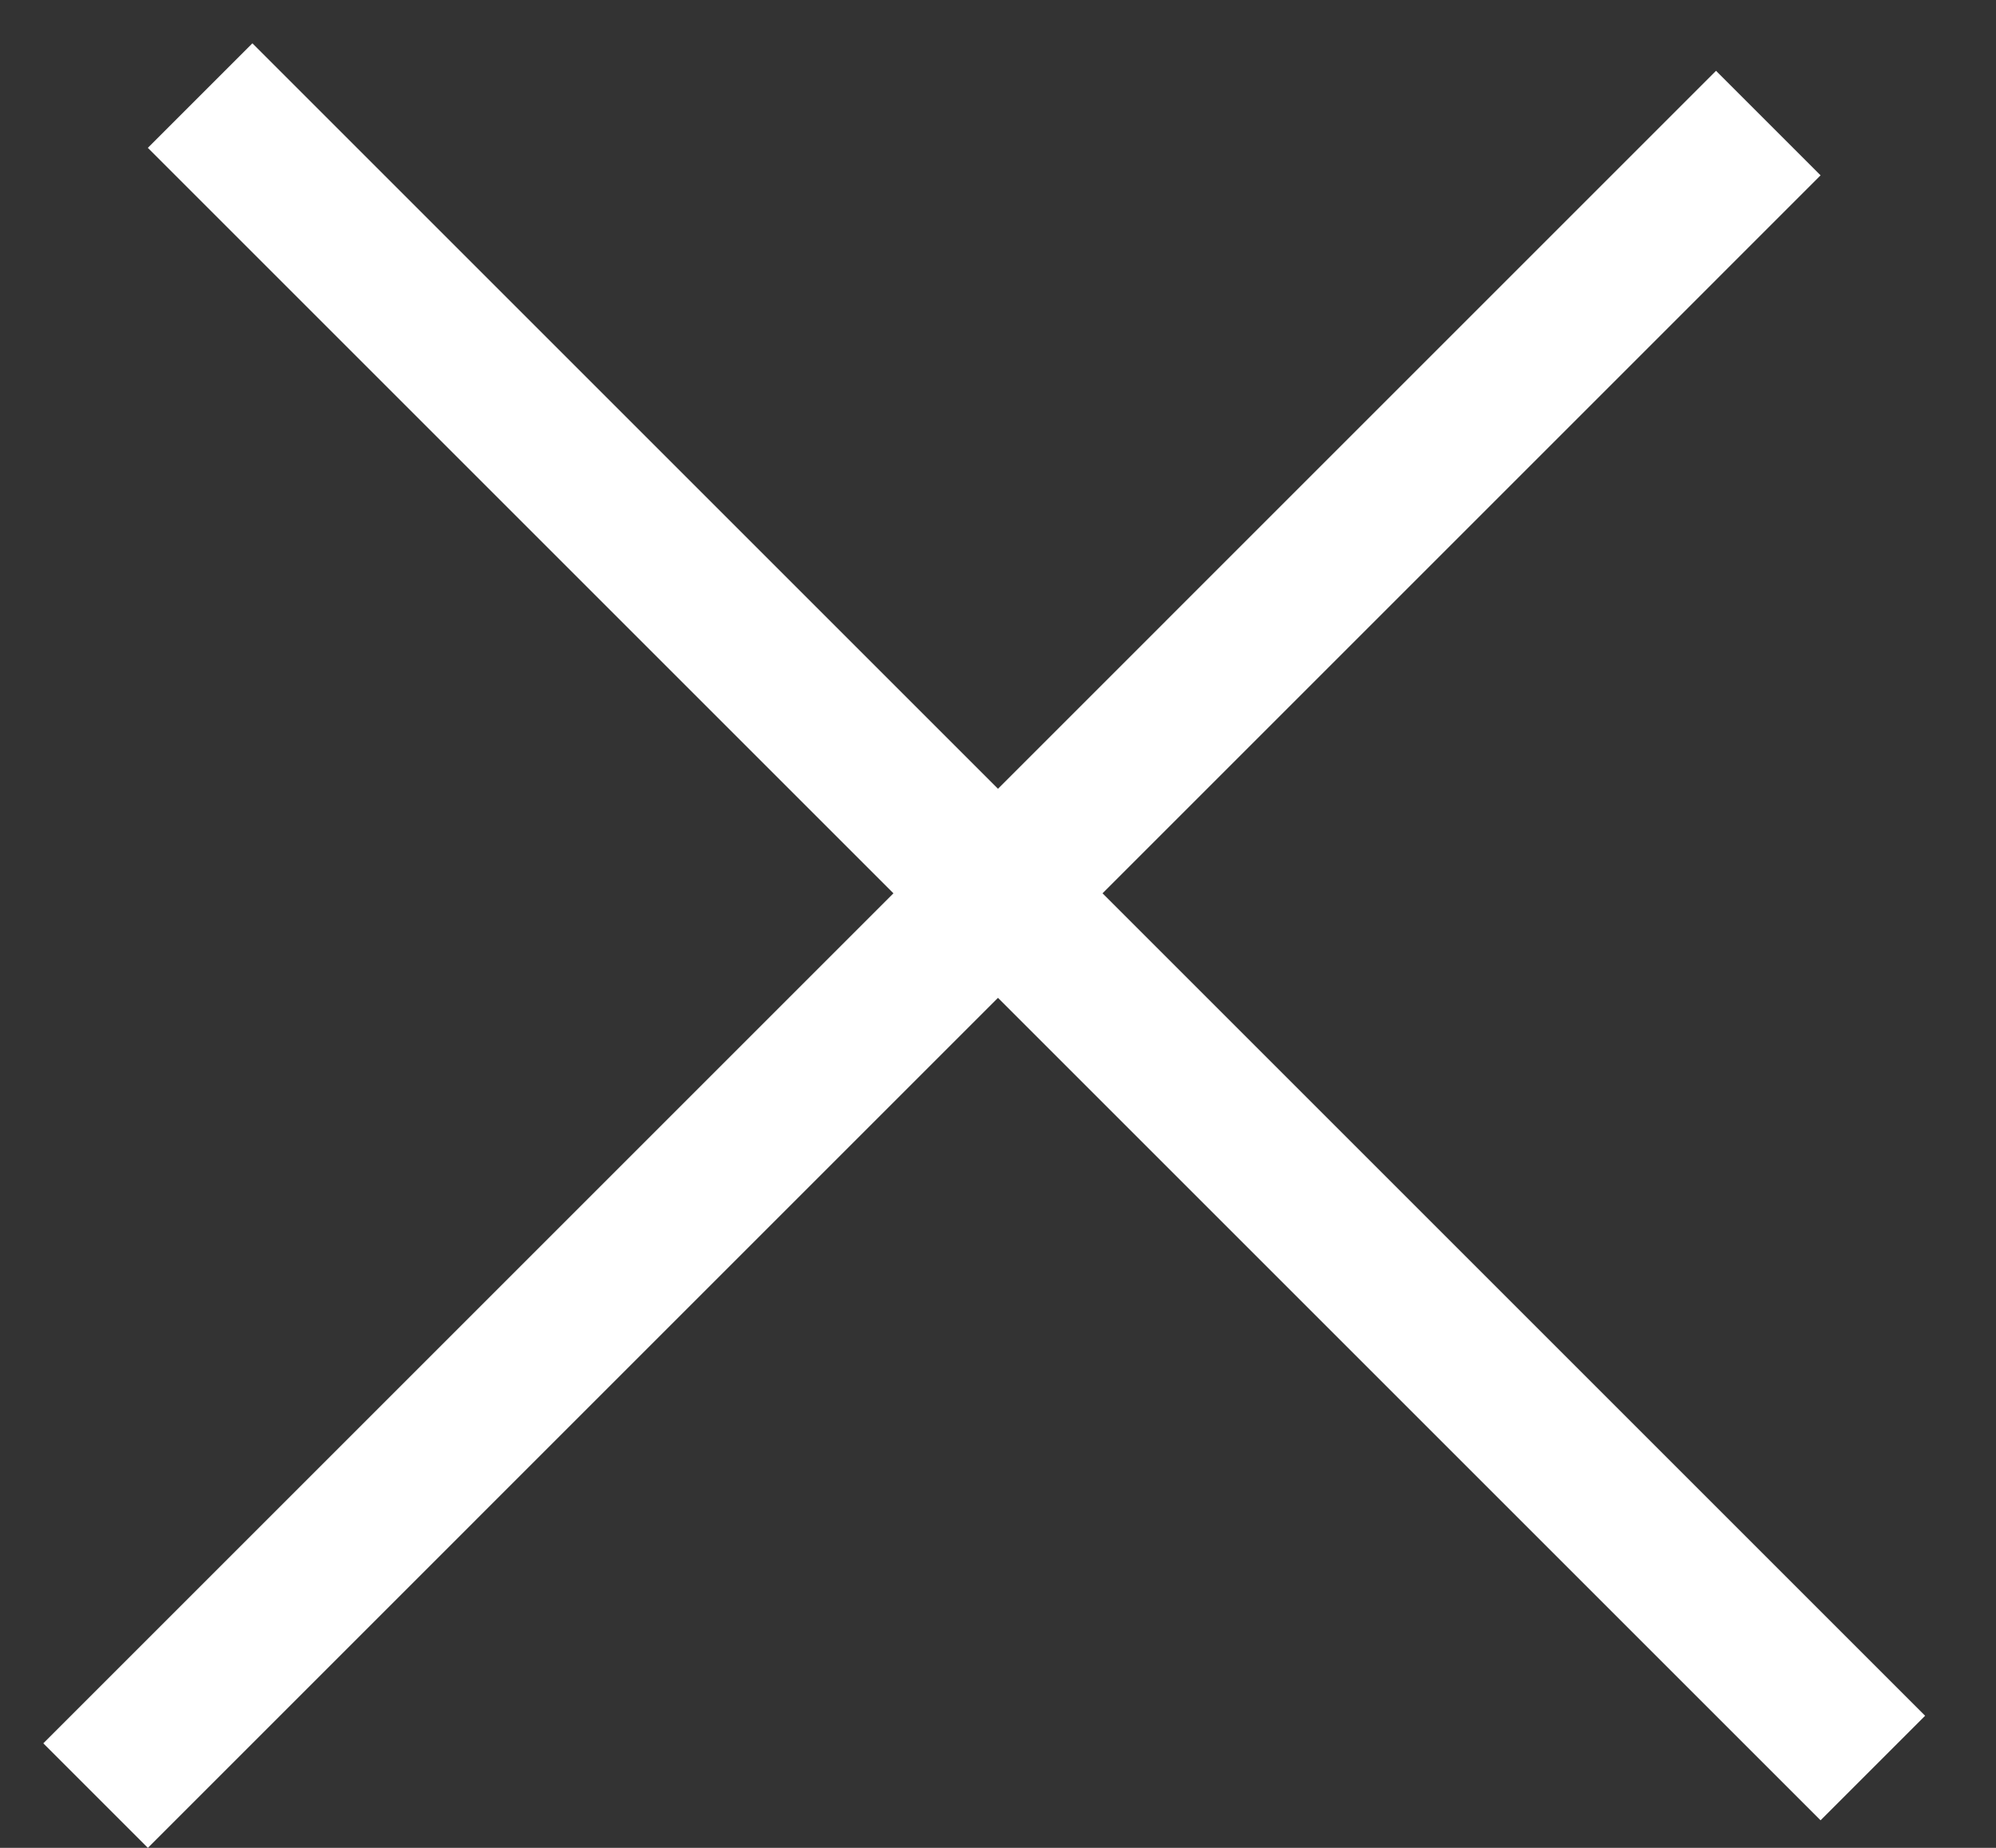 <svg xmlns="http://www.w3.org/2000/svg" width="27" height="25" fill="none" viewBox="0 0 27 25">
    <rect x="0" y="0" width="27" height="25" fill="#333333" stroke="none"/>
    <path stroke="#fff" stroke-width="2" d="M1.293 24.293L23.92 1.665M2.707 1.293L25.334 23.92"/>
</svg>

